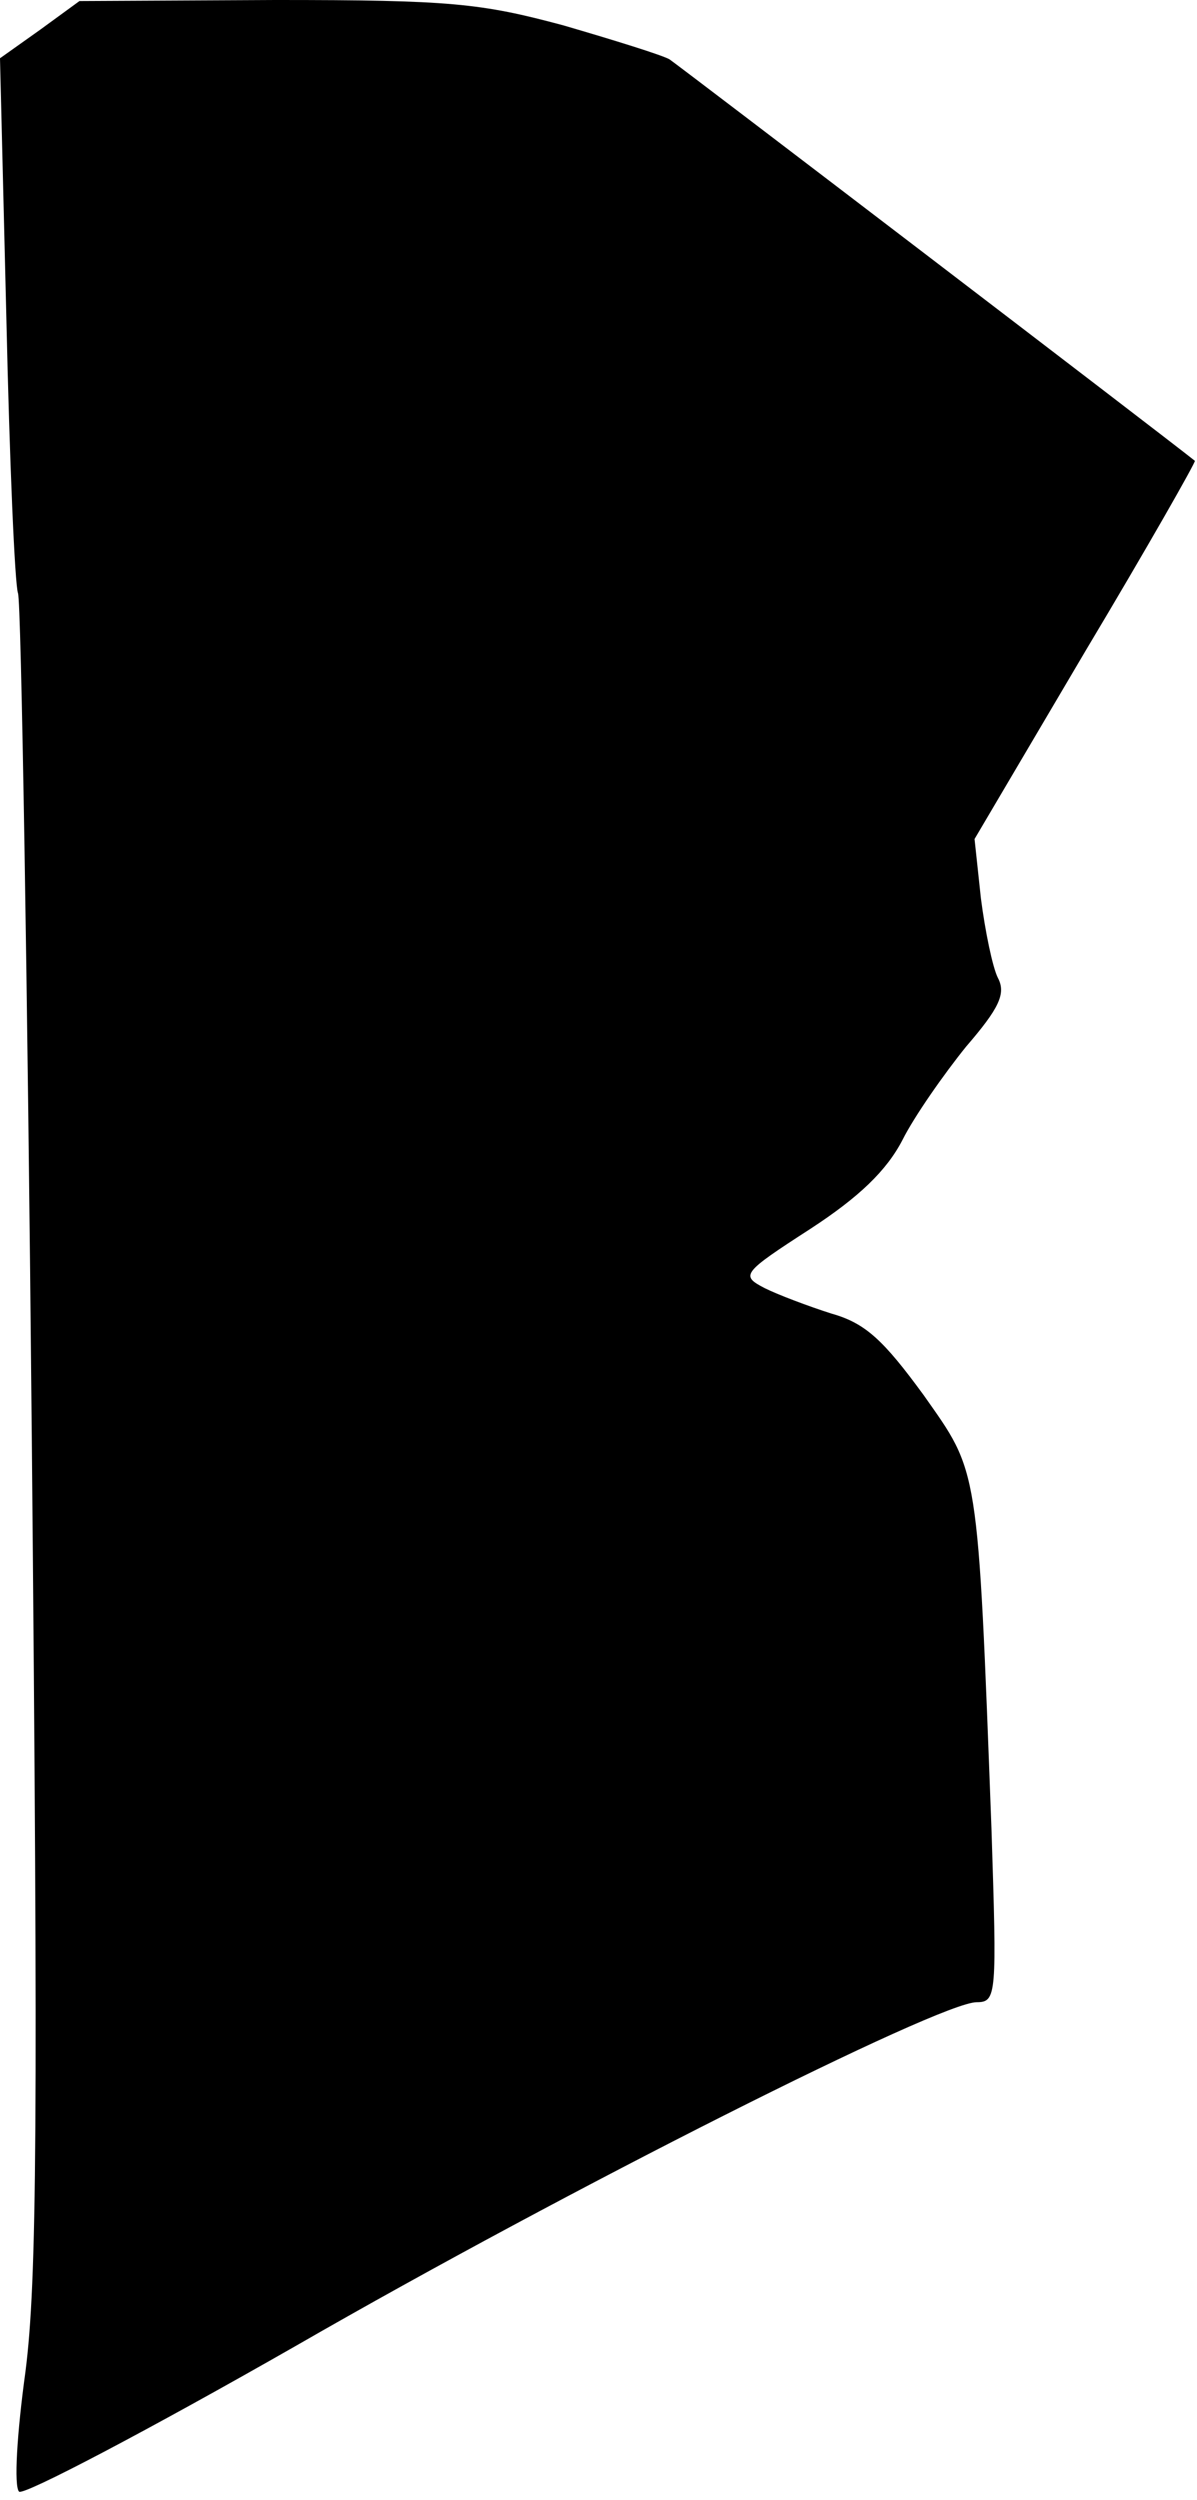 <?xml version="1.0" standalone="no"?>
<!DOCTYPE svg PUBLIC "-//W3C//DTD SVG 20010904//EN"
 "http://www.w3.org/TR/2001/REC-SVG-20010904/DTD/svg10.dtd">
<svg version="1.0" xmlns="http://www.w3.org/2000/svg"
 width="113pt" height="236pt" viewBox="0 0 113 236"
 preserveAspectRatio="xMidYMid meet">
<g transform="translate(0,236) scale(0.1,-0.1)"
fill="#000000" stroke="none">
<path fill="#000000" stroke="none" d="M38 2332 l-38 -27 6 -245 c3 -135 8
-252 11 -260 3 -8 9 -366 13 -795 6 -648 5 -798 -6 -884 -8 -58 -11 -108 -6
-113 4 -4 122 58 262 138 257 148 607 324 642 324 19 0 19 7 14 163 -13 347
-12 336 -64 410 -38 52 -55 68 -87 77 -22 7 -51 18 -63 24 -23 12 -22 14 43
56 46 30 72 55 87 84 11 22 39 62 60 88 31 36 38 50 30 65 -5 10 -12 44 -16
75 l-6 56 105 178 c58 97 104 178 103 179 -30 24 -487 373 -496 379 -7 4 -52
18 -100 32 -78 21 -107 24 -272 24 l-185 -1 -37 -27z"/>
</g>
</svg>
